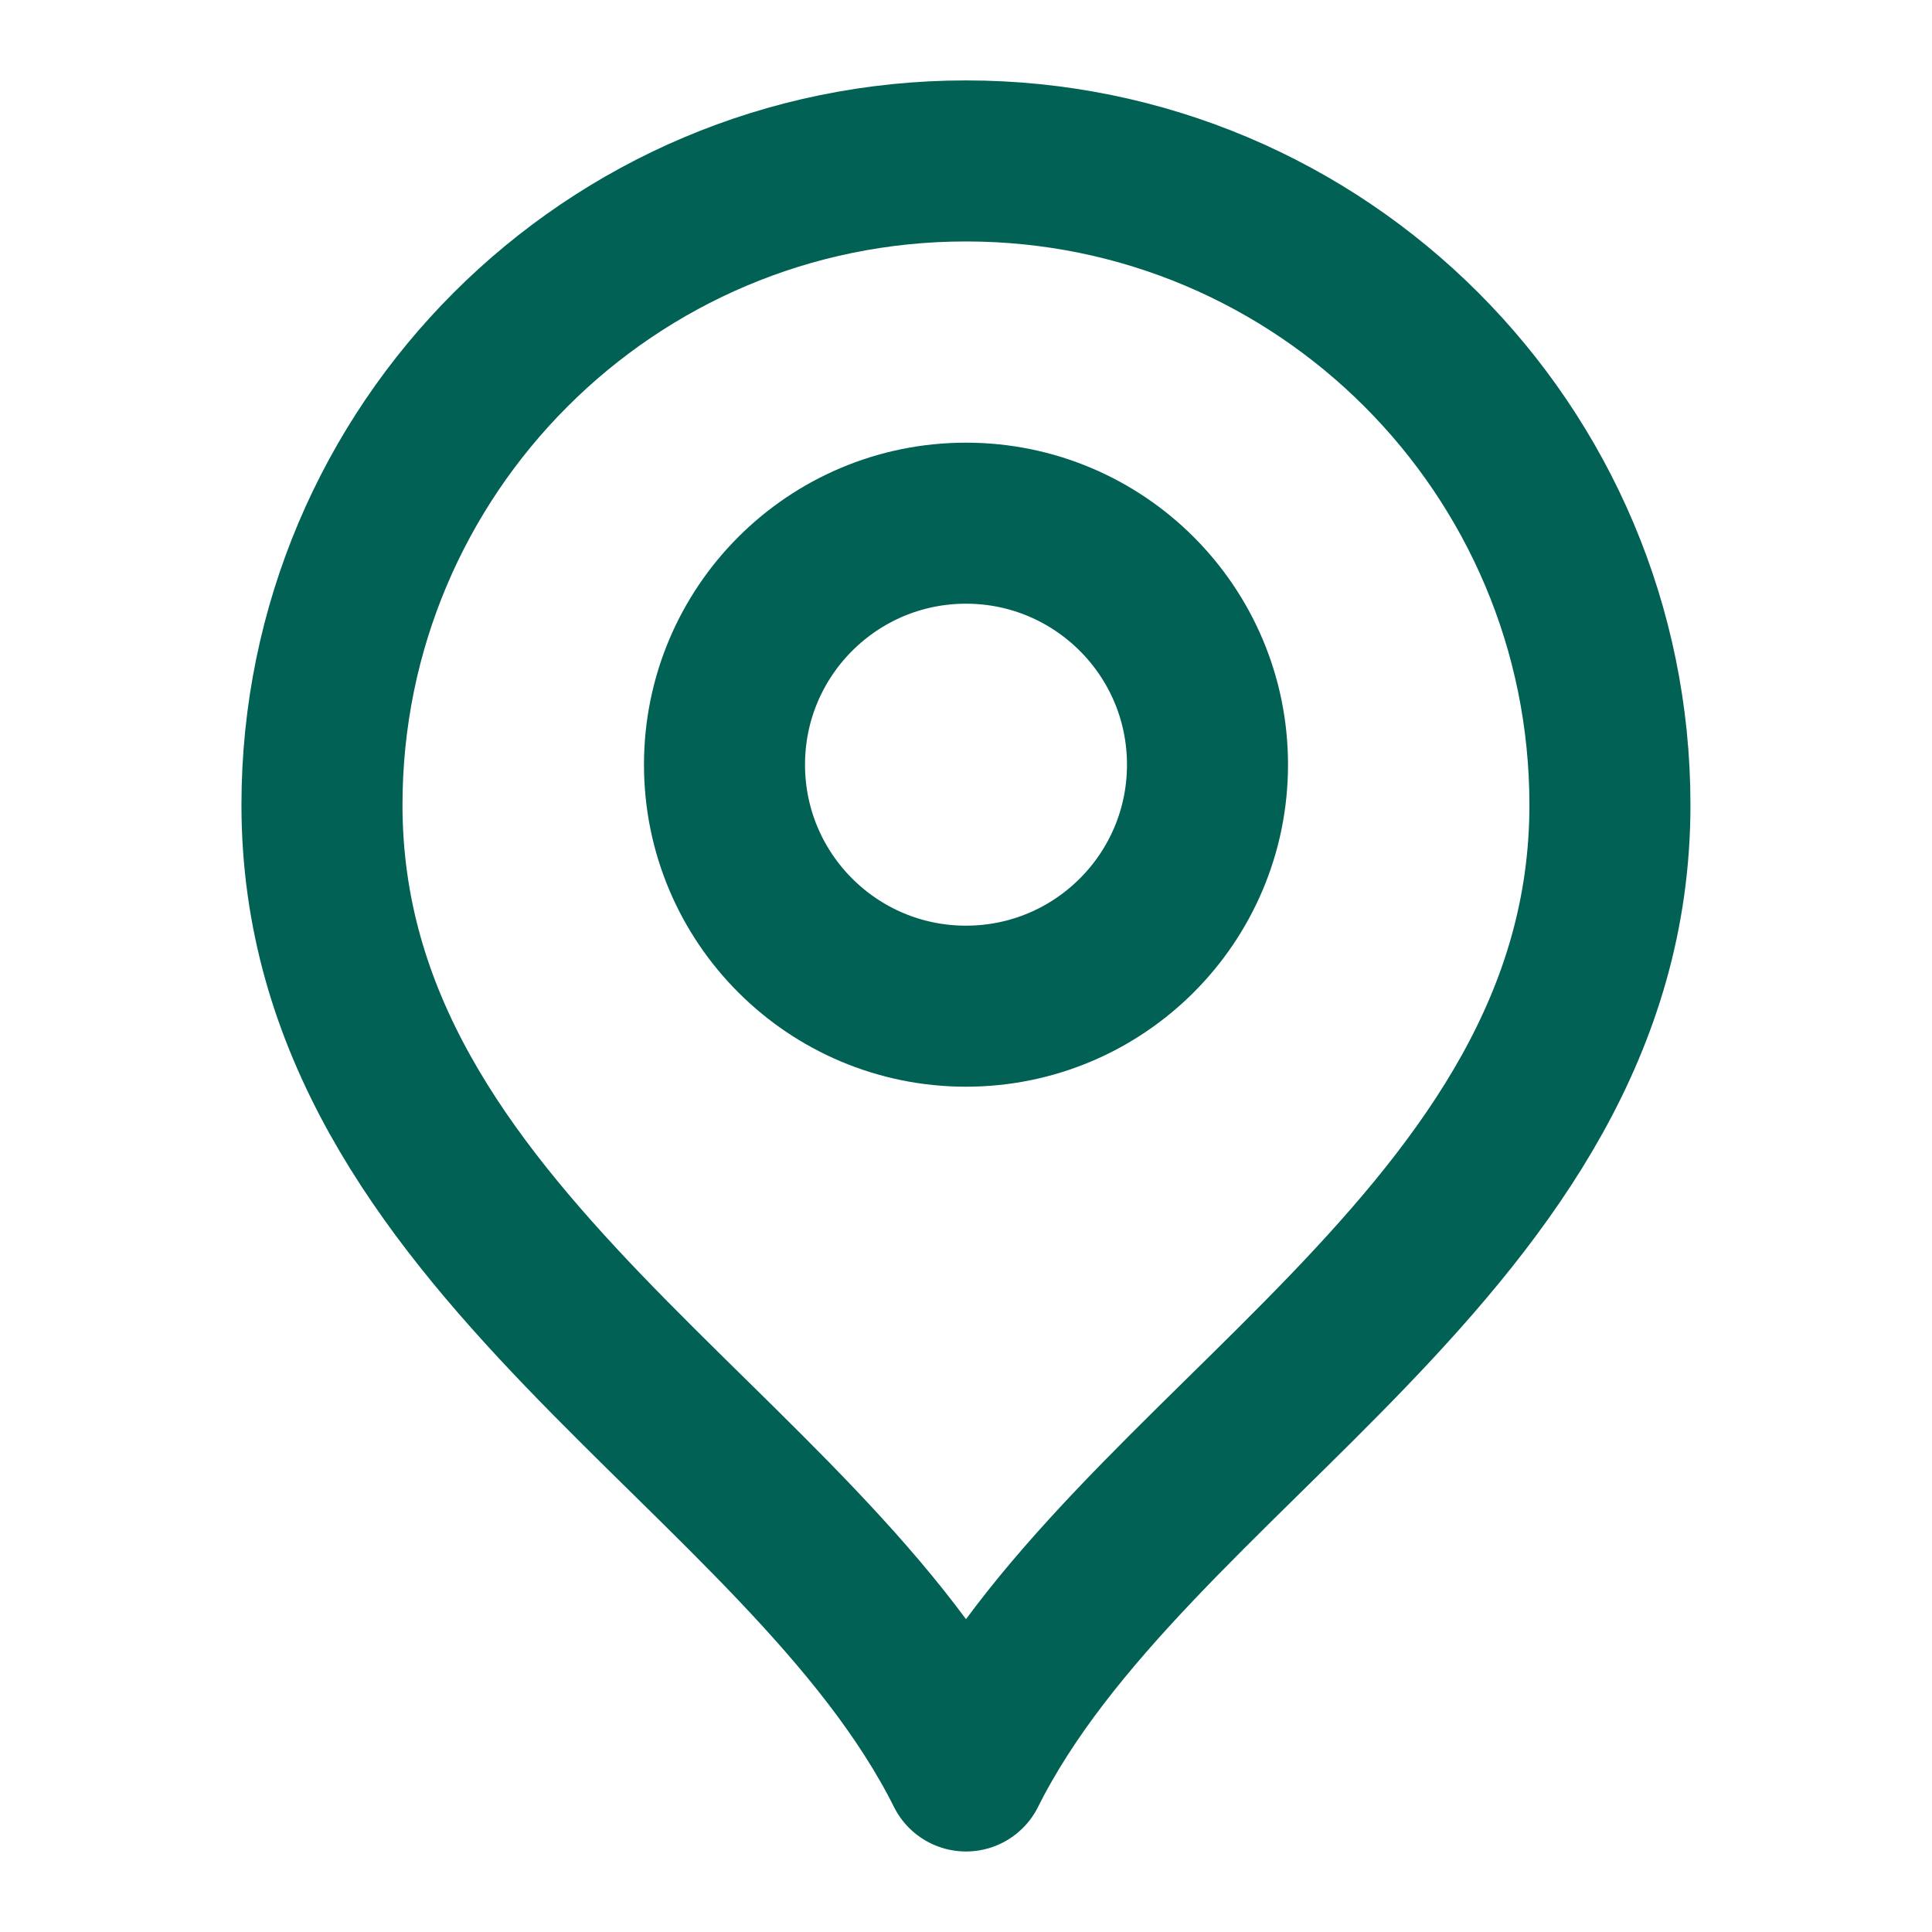 <svg width="20" height="20" viewBox="0 0 20 20" fill="none" xmlns="http://www.w3.org/2000/svg">
<g id="marker-pin-02">
<g id="Icon">
<path d="M10 10.416C11.38 10.416 12.5 9.297 12.5 7.916C12.5 6.535 11.38 5.416 10 5.416C8.619 5.416 7.5 6.535 7.5 7.916C7.5 9.297 8.619 10.416 10 10.416Z" stroke="#006154" stroke-width="1.667" stroke-linecap="round" stroke-linejoin="round"/>
<path d="M10 18.333C11.666 14.999 16.666 12.848 16.666 8.333C16.666 4.651 13.682 1.666 10 1.666C6.318 1.666 3.333 4.651 3.333 8.333C3.333 12.848 8.333 14.999 10 18.333Z" stroke="#006154" stroke-width="1.667" stroke-linecap="round" stroke-linejoin="round"/>
</g>
</g>
</svg>
